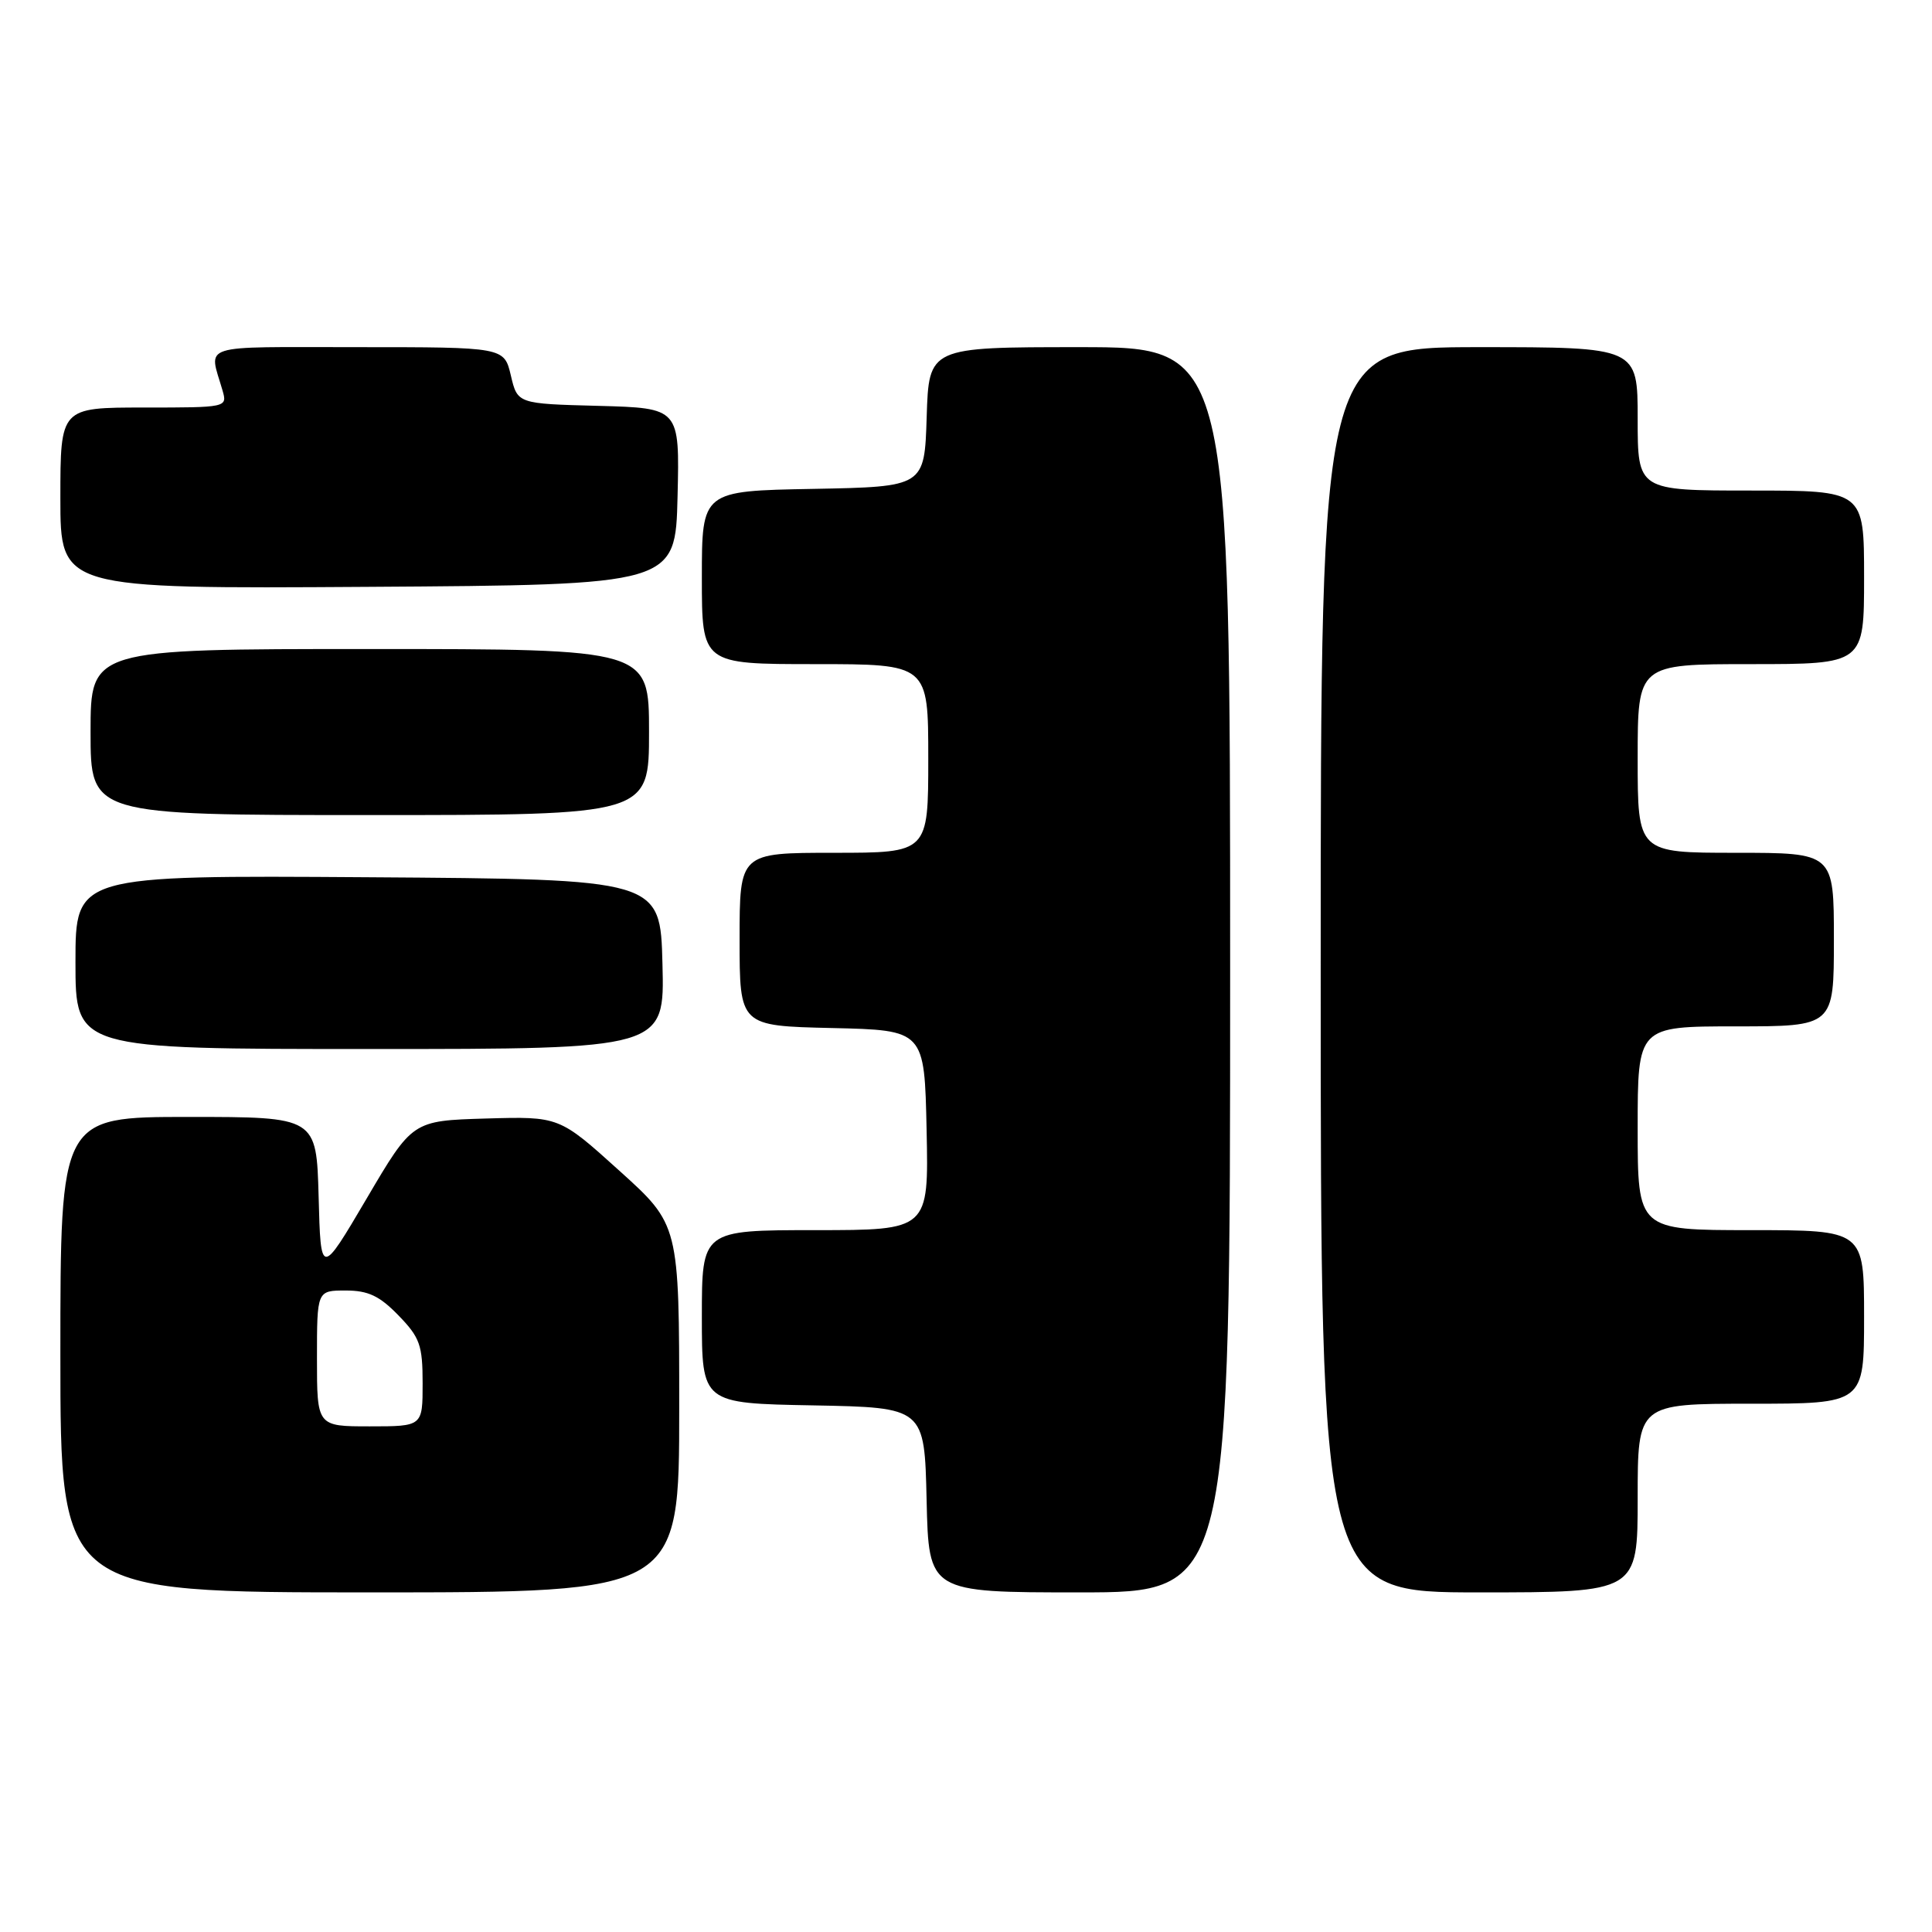 <?xml version="1.0" encoding="UTF-8" standalone="no"?>
<!DOCTYPE svg PUBLIC "-//W3C//DTD SVG 1.1//EN" "http://www.w3.org/Graphics/SVG/1.1/DTD/svg11.dtd" >
<svg xmlns="http://www.w3.org/2000/svg" xmlns:xlink="http://www.w3.org/1999/xlink" version="1.1" viewBox="0 0 256 256">
 <g >
 <path fill="currentColor"
d=" M 90.00 186.64 C 90.00 162.28 90.00 162.28 82.05 155.11 C 74.10 147.93 74.10 147.93 64.38 148.21 C 54.65 148.50 54.65 148.50 48.58 158.82 C 42.50 169.14 42.50 169.14 42.22 158.57 C 41.93 148.00 41.93 148.00 24.97 148.00 C 8.00 148.00 8.00 148.00 8.00 179.50 C 8.00 211.00 8.00 211.00 49.00 211.00 C 90.00 211.00 90.00 211.00 90.00 186.64 Z  M 163.00 128.50 C 163.00 46.00 163.00 46.00 143.04 46.00 C 123.08 46.00 123.08 46.00 122.79 55.25 C 122.50 64.50 122.50 64.50 107.75 64.78 C 93.00 65.05 93.00 65.05 93.00 76.53 C 93.00 88.00 93.00 88.00 108.00 88.00 C 123.00 88.00 123.00 88.00 123.00 100.50 C 123.00 113.00 123.00 113.00 110.50 113.00 C 98.00 113.00 98.00 113.00 98.00 124.47 C 98.00 135.94 98.00 135.94 110.25 136.22 C 122.50 136.50 122.50 136.50 122.78 149.75 C 123.06 163.00 123.06 163.00 108.03 163.00 C 93.00 163.00 93.00 163.00 93.00 174.47 C 93.00 185.95 93.00 185.95 107.75 186.22 C 122.50 186.50 122.50 186.50 122.78 198.75 C 123.06 211.00 123.06 211.00 143.03 211.00 C 163.00 211.00 163.00 211.00 163.00 128.50 Z  M 217.00 198.50 C 217.00 186.00 217.00 186.00 232.00 186.00 C 247.00 186.00 247.00 186.00 247.00 174.50 C 247.00 163.00 247.00 163.00 232.00 163.00 C 217.00 163.00 217.00 163.00 217.00 149.50 C 217.00 136.00 217.00 136.00 230.00 136.00 C 243.00 136.00 243.00 136.00 243.00 124.50 C 243.00 113.00 243.00 113.00 230.00 113.00 C 217.00 113.00 217.00 113.00 217.00 100.50 C 217.00 88.00 217.00 88.00 232.00 88.00 C 247.00 88.00 247.00 88.00 247.00 76.50 C 247.00 65.00 247.00 65.00 232.00 65.00 C 217.00 65.00 217.00 65.00 217.00 55.50 C 217.00 46.00 217.00 46.00 196.00 46.00 C 175.00 46.00 175.00 46.00 175.00 128.50 C 175.00 211.00 175.00 211.00 196.00 211.00 C 217.00 211.00 217.00 211.00 217.00 198.50 Z  M 87.78 127.75 C 87.50 116.50 87.50 116.50 48.75 116.24 C 10.00 115.98 10.00 115.98 10.00 127.49 C 10.00 139.00 10.00 139.00 49.03 139.00 C 88.07 139.00 88.07 139.00 87.78 127.75 Z  M 86.00 97.00 C 86.00 86.00 86.00 86.00 49.00 86.00 C 12.00 86.00 12.00 86.00 12.00 97.00 C 12.00 108.00 12.00 108.00 49.00 108.00 C 86.00 108.00 86.00 108.00 86.00 97.00 Z  M 89.78 65.78 C 90.06 54.07 90.06 54.07 79.32 53.78 C 68.57 53.50 68.57 53.50 67.69 49.75 C 66.80 46.00 66.80 46.00 47.33 46.00 C 25.96 46.00 27.68 45.45 29.49 51.75 C 30.13 53.99 30.07 54.00 19.07 54.00 C 8.00 54.00 8.00 54.00 8.00 66.01 C 8.00 78.02 8.00 78.02 48.75 77.76 C 89.50 77.50 89.50 77.50 89.78 65.78 Z  M 42.00 180.00 C 42.00 171.00 42.00 171.00 45.80 171.00 C 48.79 171.00 50.29 171.71 52.80 174.30 C 55.64 177.22 56.00 178.24 56.00 183.30 C 56.00 189.00 56.00 189.00 49.00 189.00 C 42.00 189.00 42.00 189.00 42.00 180.00 Z "/>
</g>
</svg>